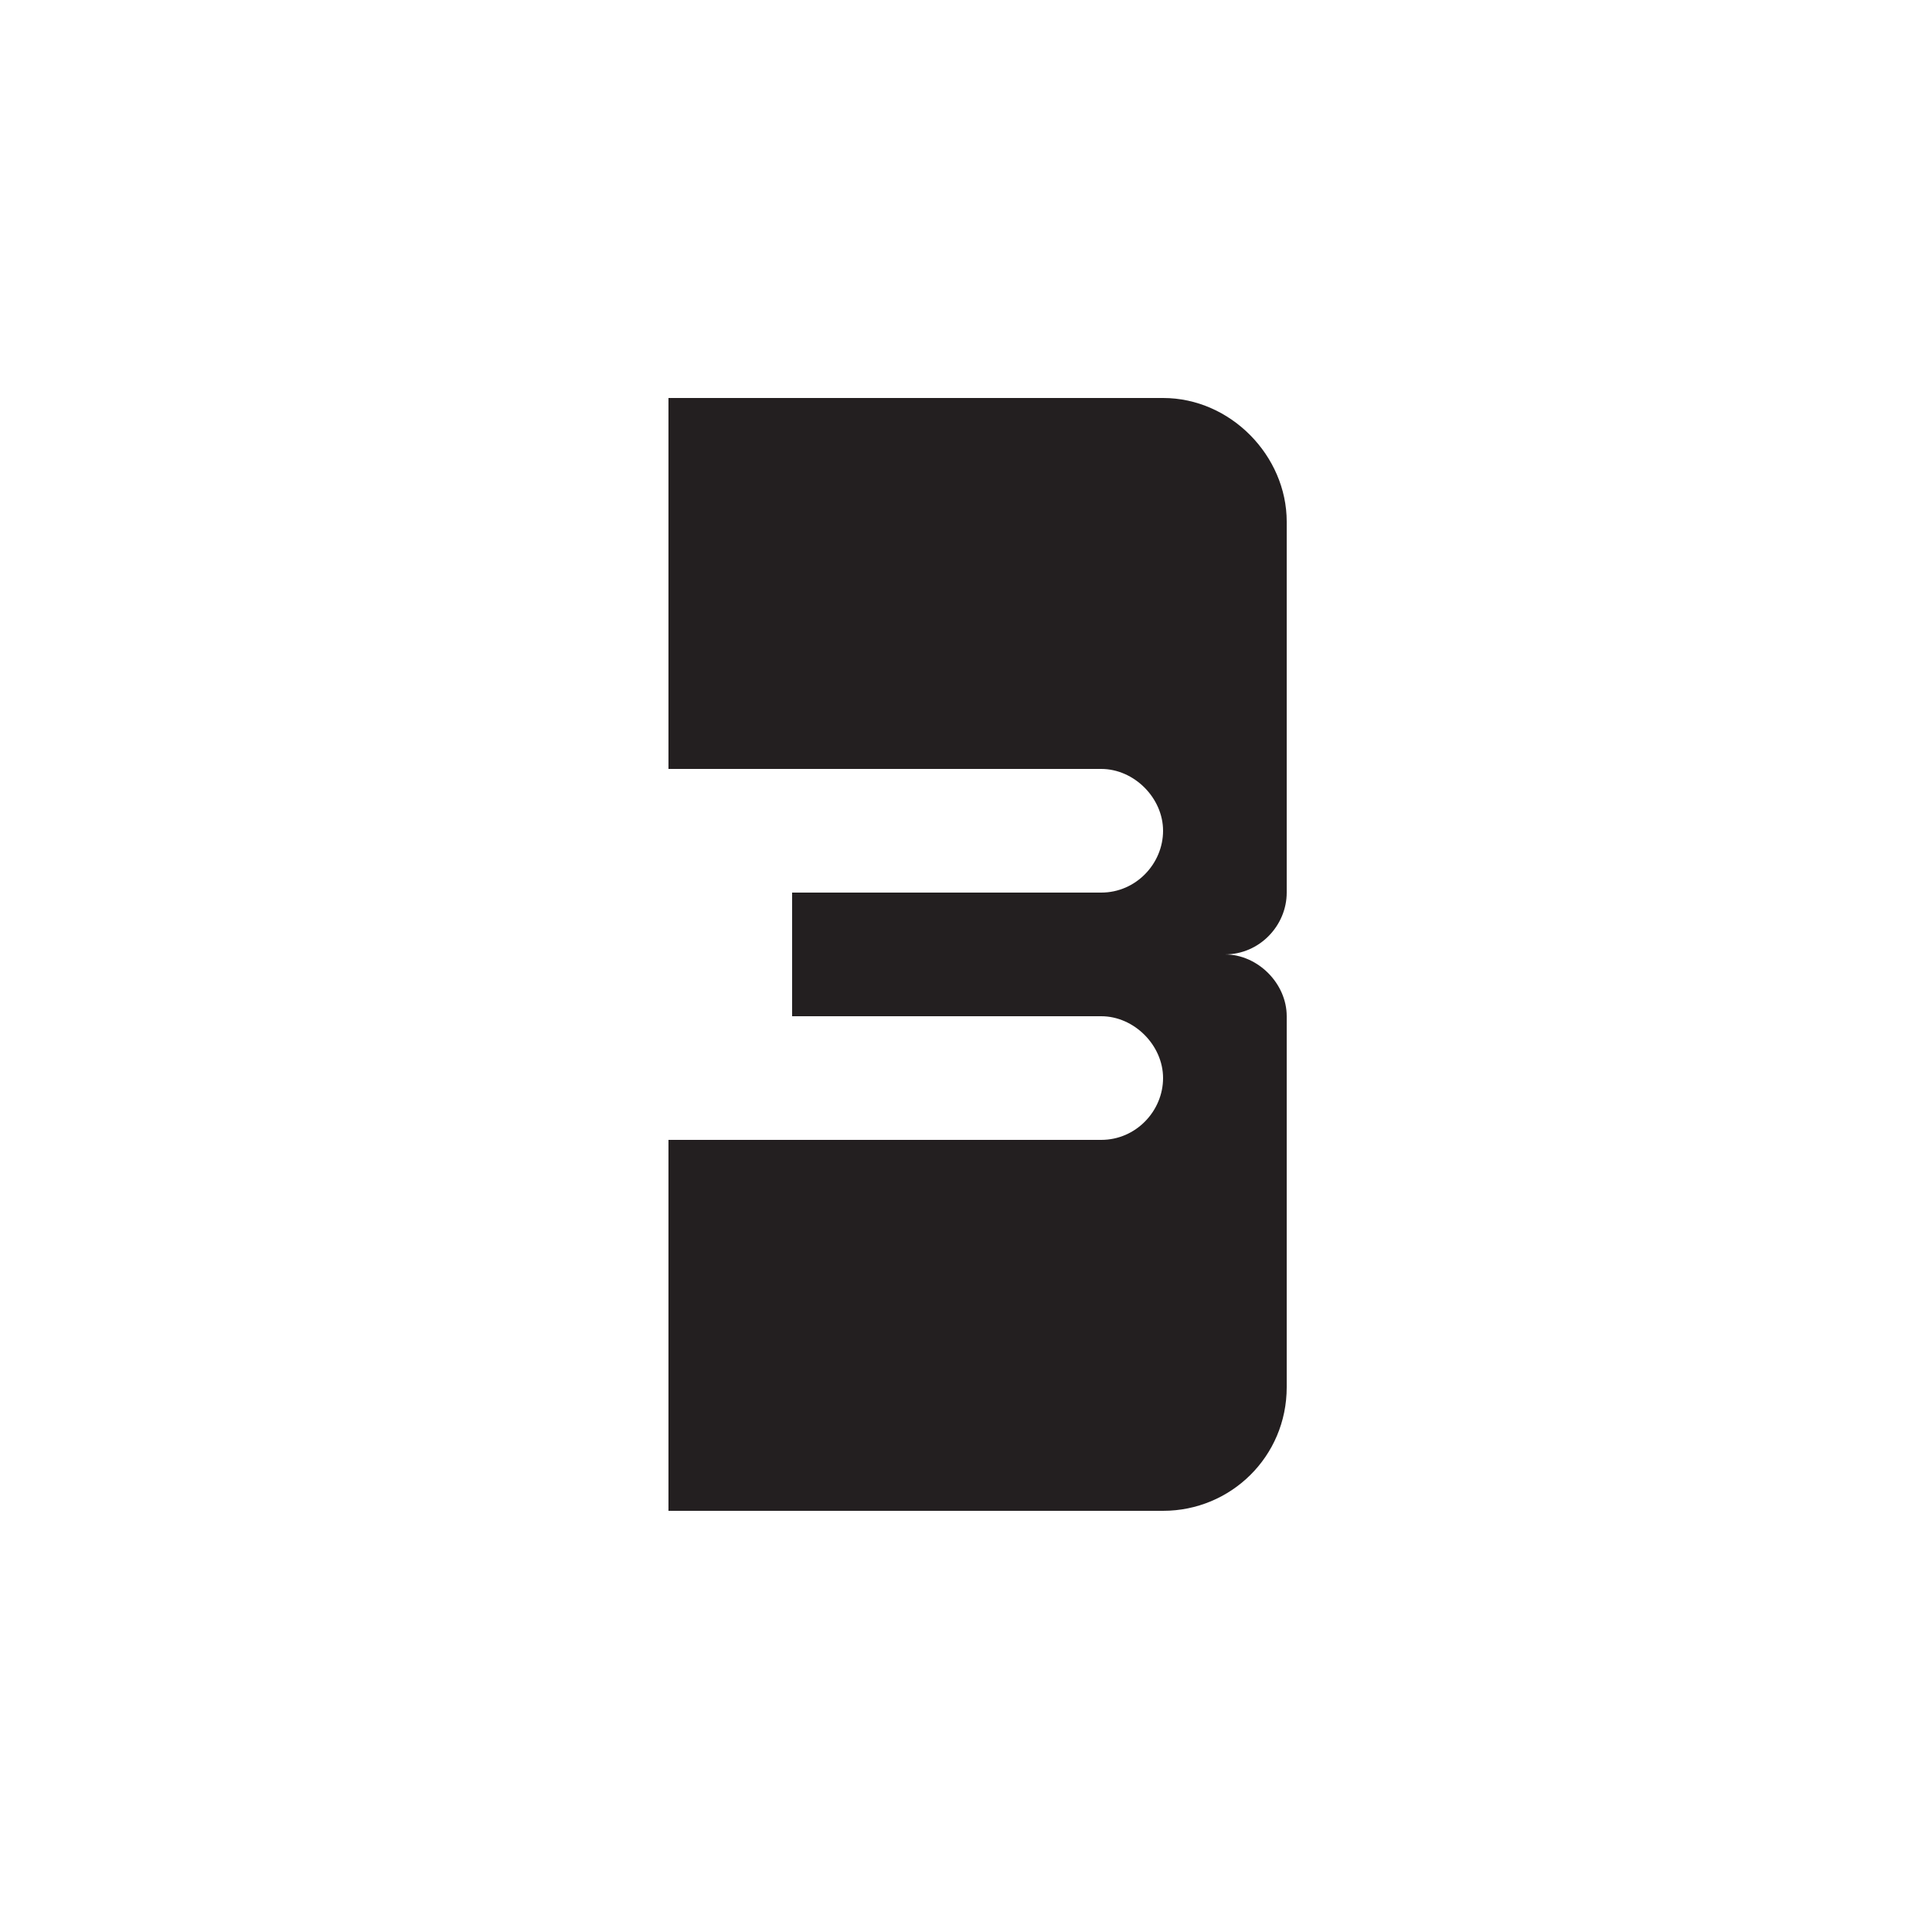 <?xml version="1.0" encoding="utf-8"?>
<!-- Generator: Adobe Illustrator 22.0.1, SVG Export Plug-In . SVG Version: 6.00 Build 0)  -->
<svg version="1.1" xmlns="http://www.w3.org/2000/svg" xmlns:xlink="http://www.w3.org/1999/xlink" x="0px" y="0px"
	 viewBox="0 0 100 100" style="enable-background:new 0 0 100 100;" xml:space="preserve">
<style type="text/css">
	.st0{fill:#0000FF;}
	.st1{fill:#00FF00;}
	.st2{fill:#231F20;}
	.st3{fill:#FFFFFF;}
	.st4{fill:none;stroke:#FFFFFF;}
	.st5{fill:none;stroke:#231F20;}
</style>
<g id="Layer_1">
	<g>
		<path class="st2" d="M34.6,78.2V59H57c1.8,0,3.2-1.5,3.2-3.2s-1.5-3.2-3.2-3.2H41v-6.4h16c1.8,0,3.2-1.5,3.2-3.2s-1.5-3.2-3.2-3.2
			H34.6V20.6h25.6c3.5,0,6.4,3,6.4,6.4v19.2c0,1.7-1.4,3.2-3.2,3.2c1.7,0,3.2,1.5,3.2,3.2v19.2c0,3.6-2.9,6.4-6.4,6.4H34.6z"/>
	</g>
</g>
<g id="Layer_2">
</g>
</svg>
